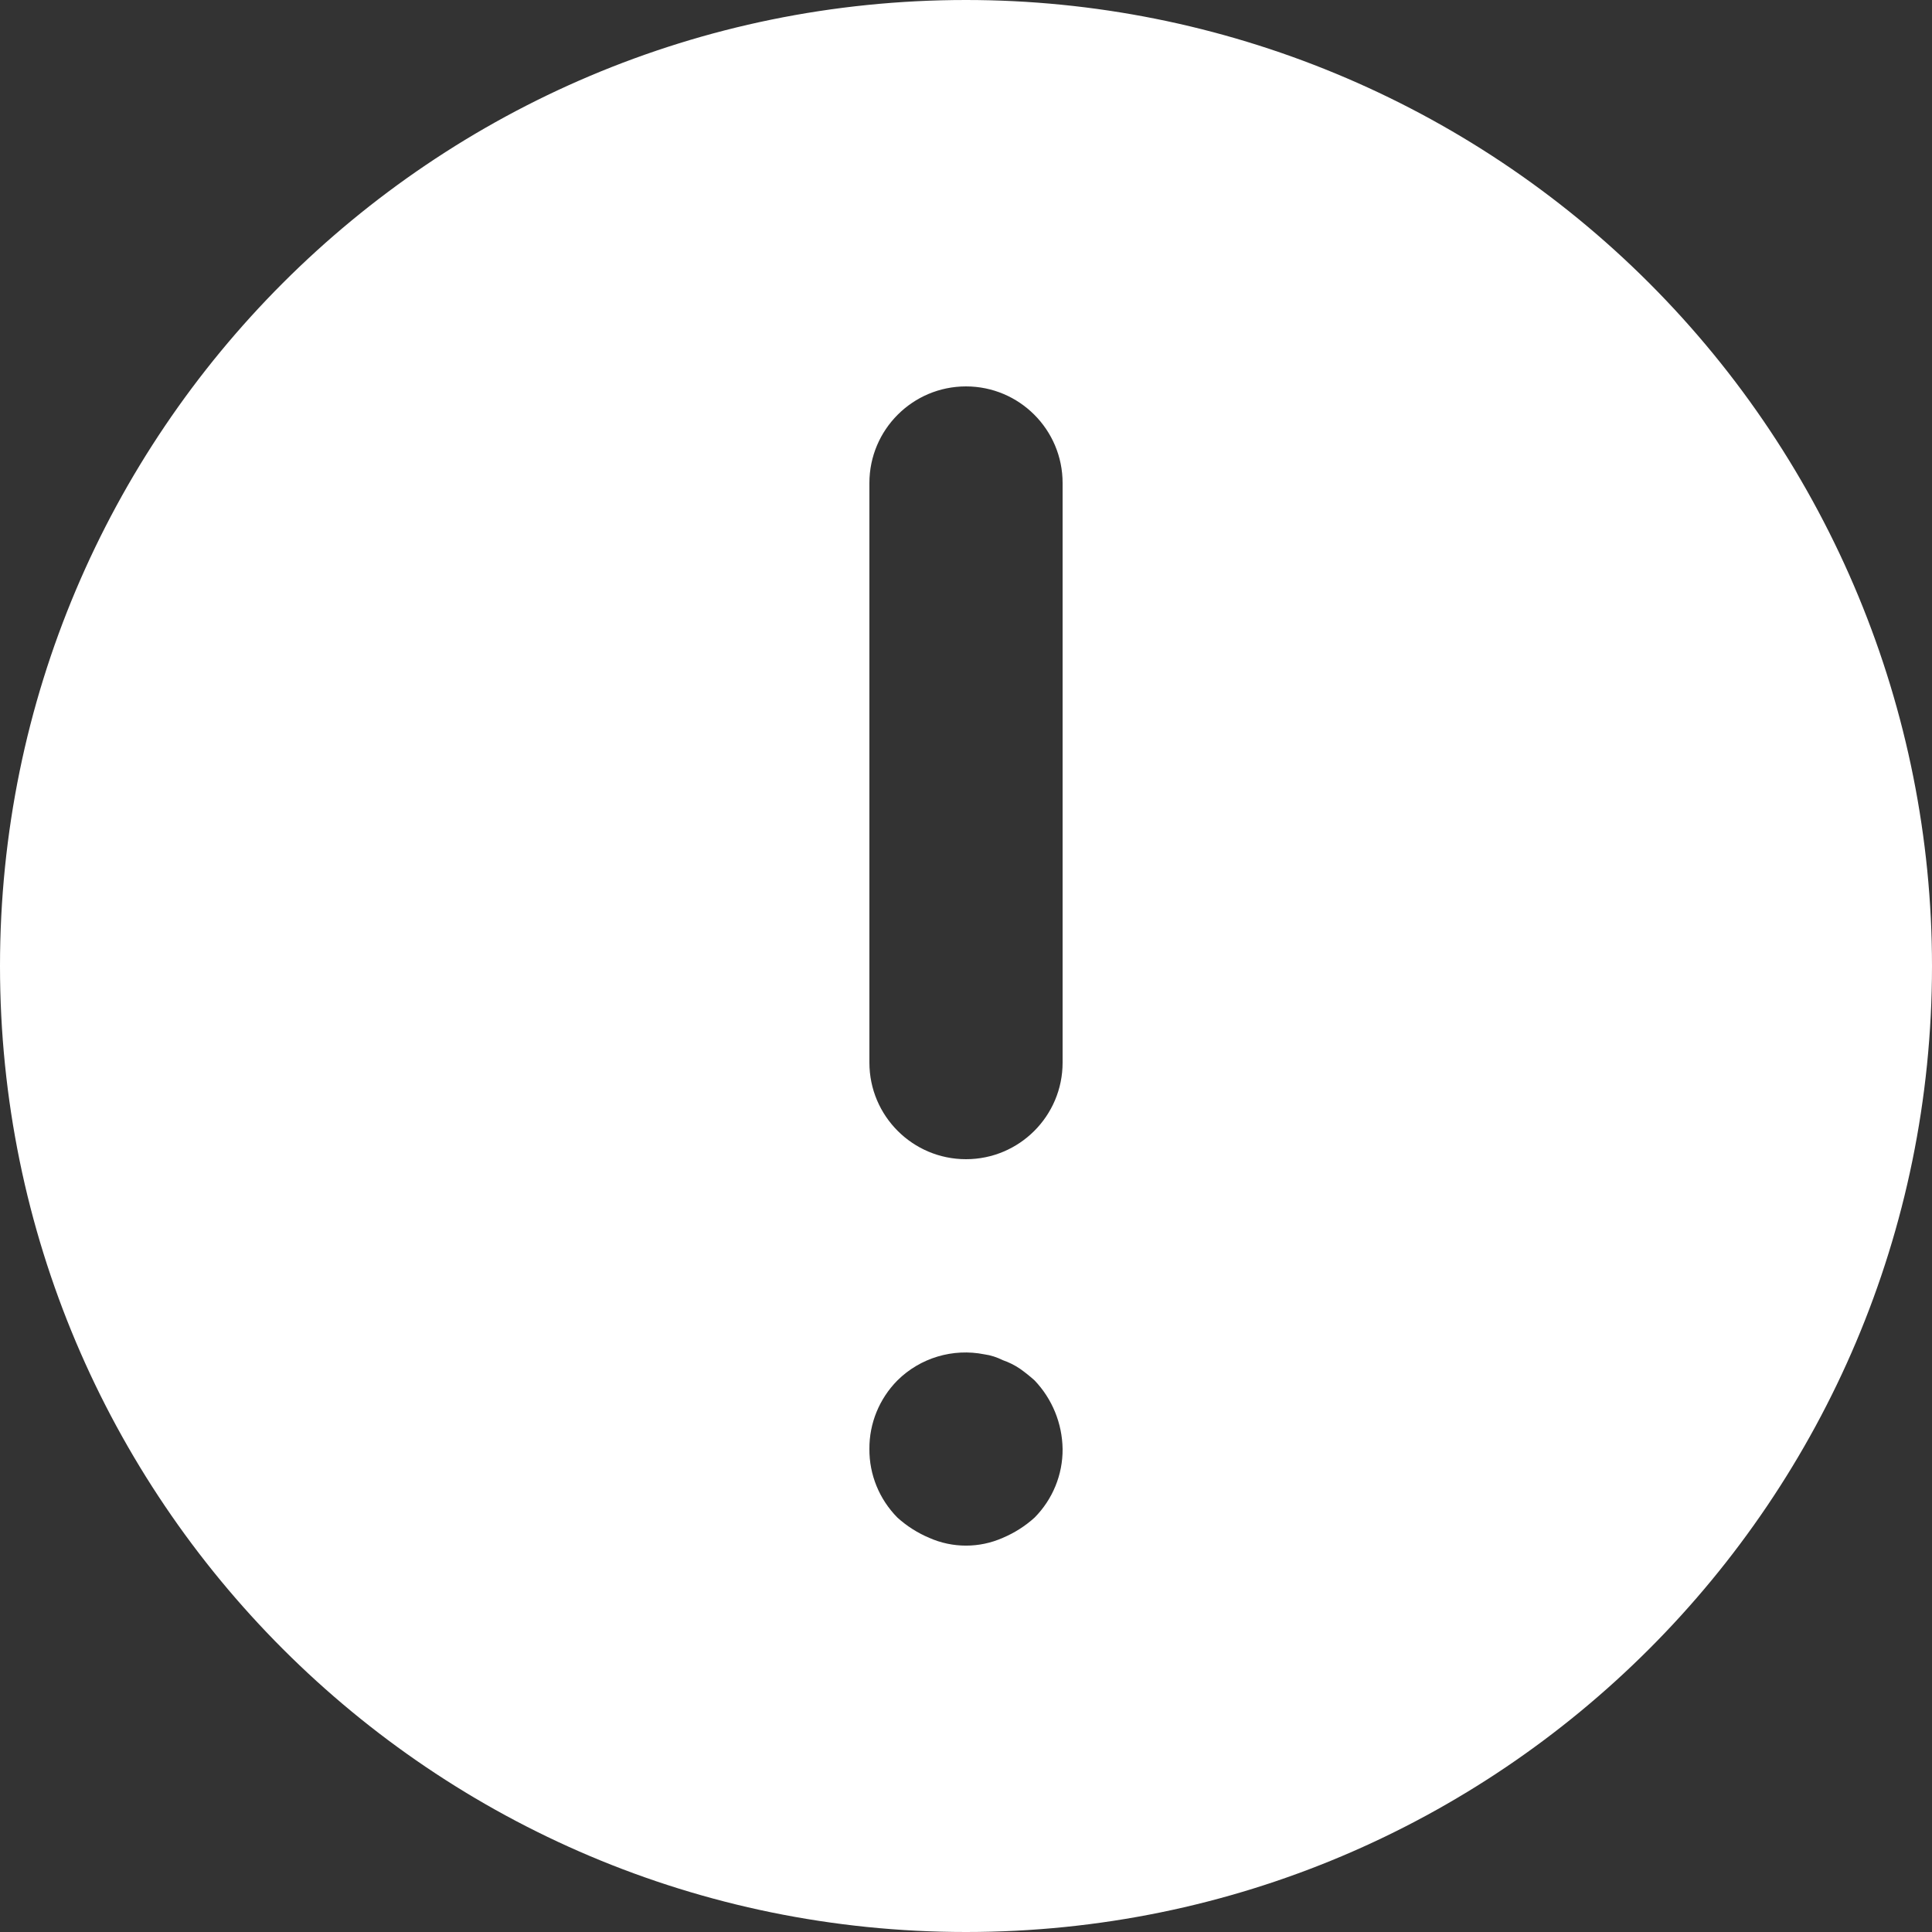 <svg width="20" height="20" viewBox="0 0 20 20" fill="none" xmlns="http://www.w3.org/2000/svg">
<rect x="0" y="0" width="20" height="20" fill="#333333" stroke="none"/>
<path fill-rule="evenodd" clip-rule="evenodd" d="M10 0C4.477 0 0 4.477 0 10C0 15.523 4.477 20 10 20C15.523 20 20 15.523 20 10C20 7.348 18.946 4.804 17.071 2.929C15.196 1.054 12.652 0 10 0ZM10.71 15.71C10.613 15.798 10.501 15.869 10.38 15.92C10.138 16.027 9.862 16.027 9.62 15.92C9.499 15.869 9.387 15.798 9.29 15.71C9.103 15.521 8.998 15.266 9 15C8.998 14.734 9.103 14.479 9.29 14.29C9.526 14.056 9.864 13.955 10.19 14.02C10.256 14.029 10.32 14.05 10.38 14.08C10.444 14.102 10.504 14.132 10.56 14.17C10.612 14.207 10.662 14.247 10.71 14.29C10.893 14.482 10.996 14.735 11 15C11.002 15.266 10.897 15.521 10.71 15.71ZM10 12C10.552 12 11 11.552 11 11V5C11 4.448 10.552 4 10 4C9.448 4 9 4.448 9 5V11C9 11.552 9.448 12 10 12Z" fill="white"/>
</svg>
